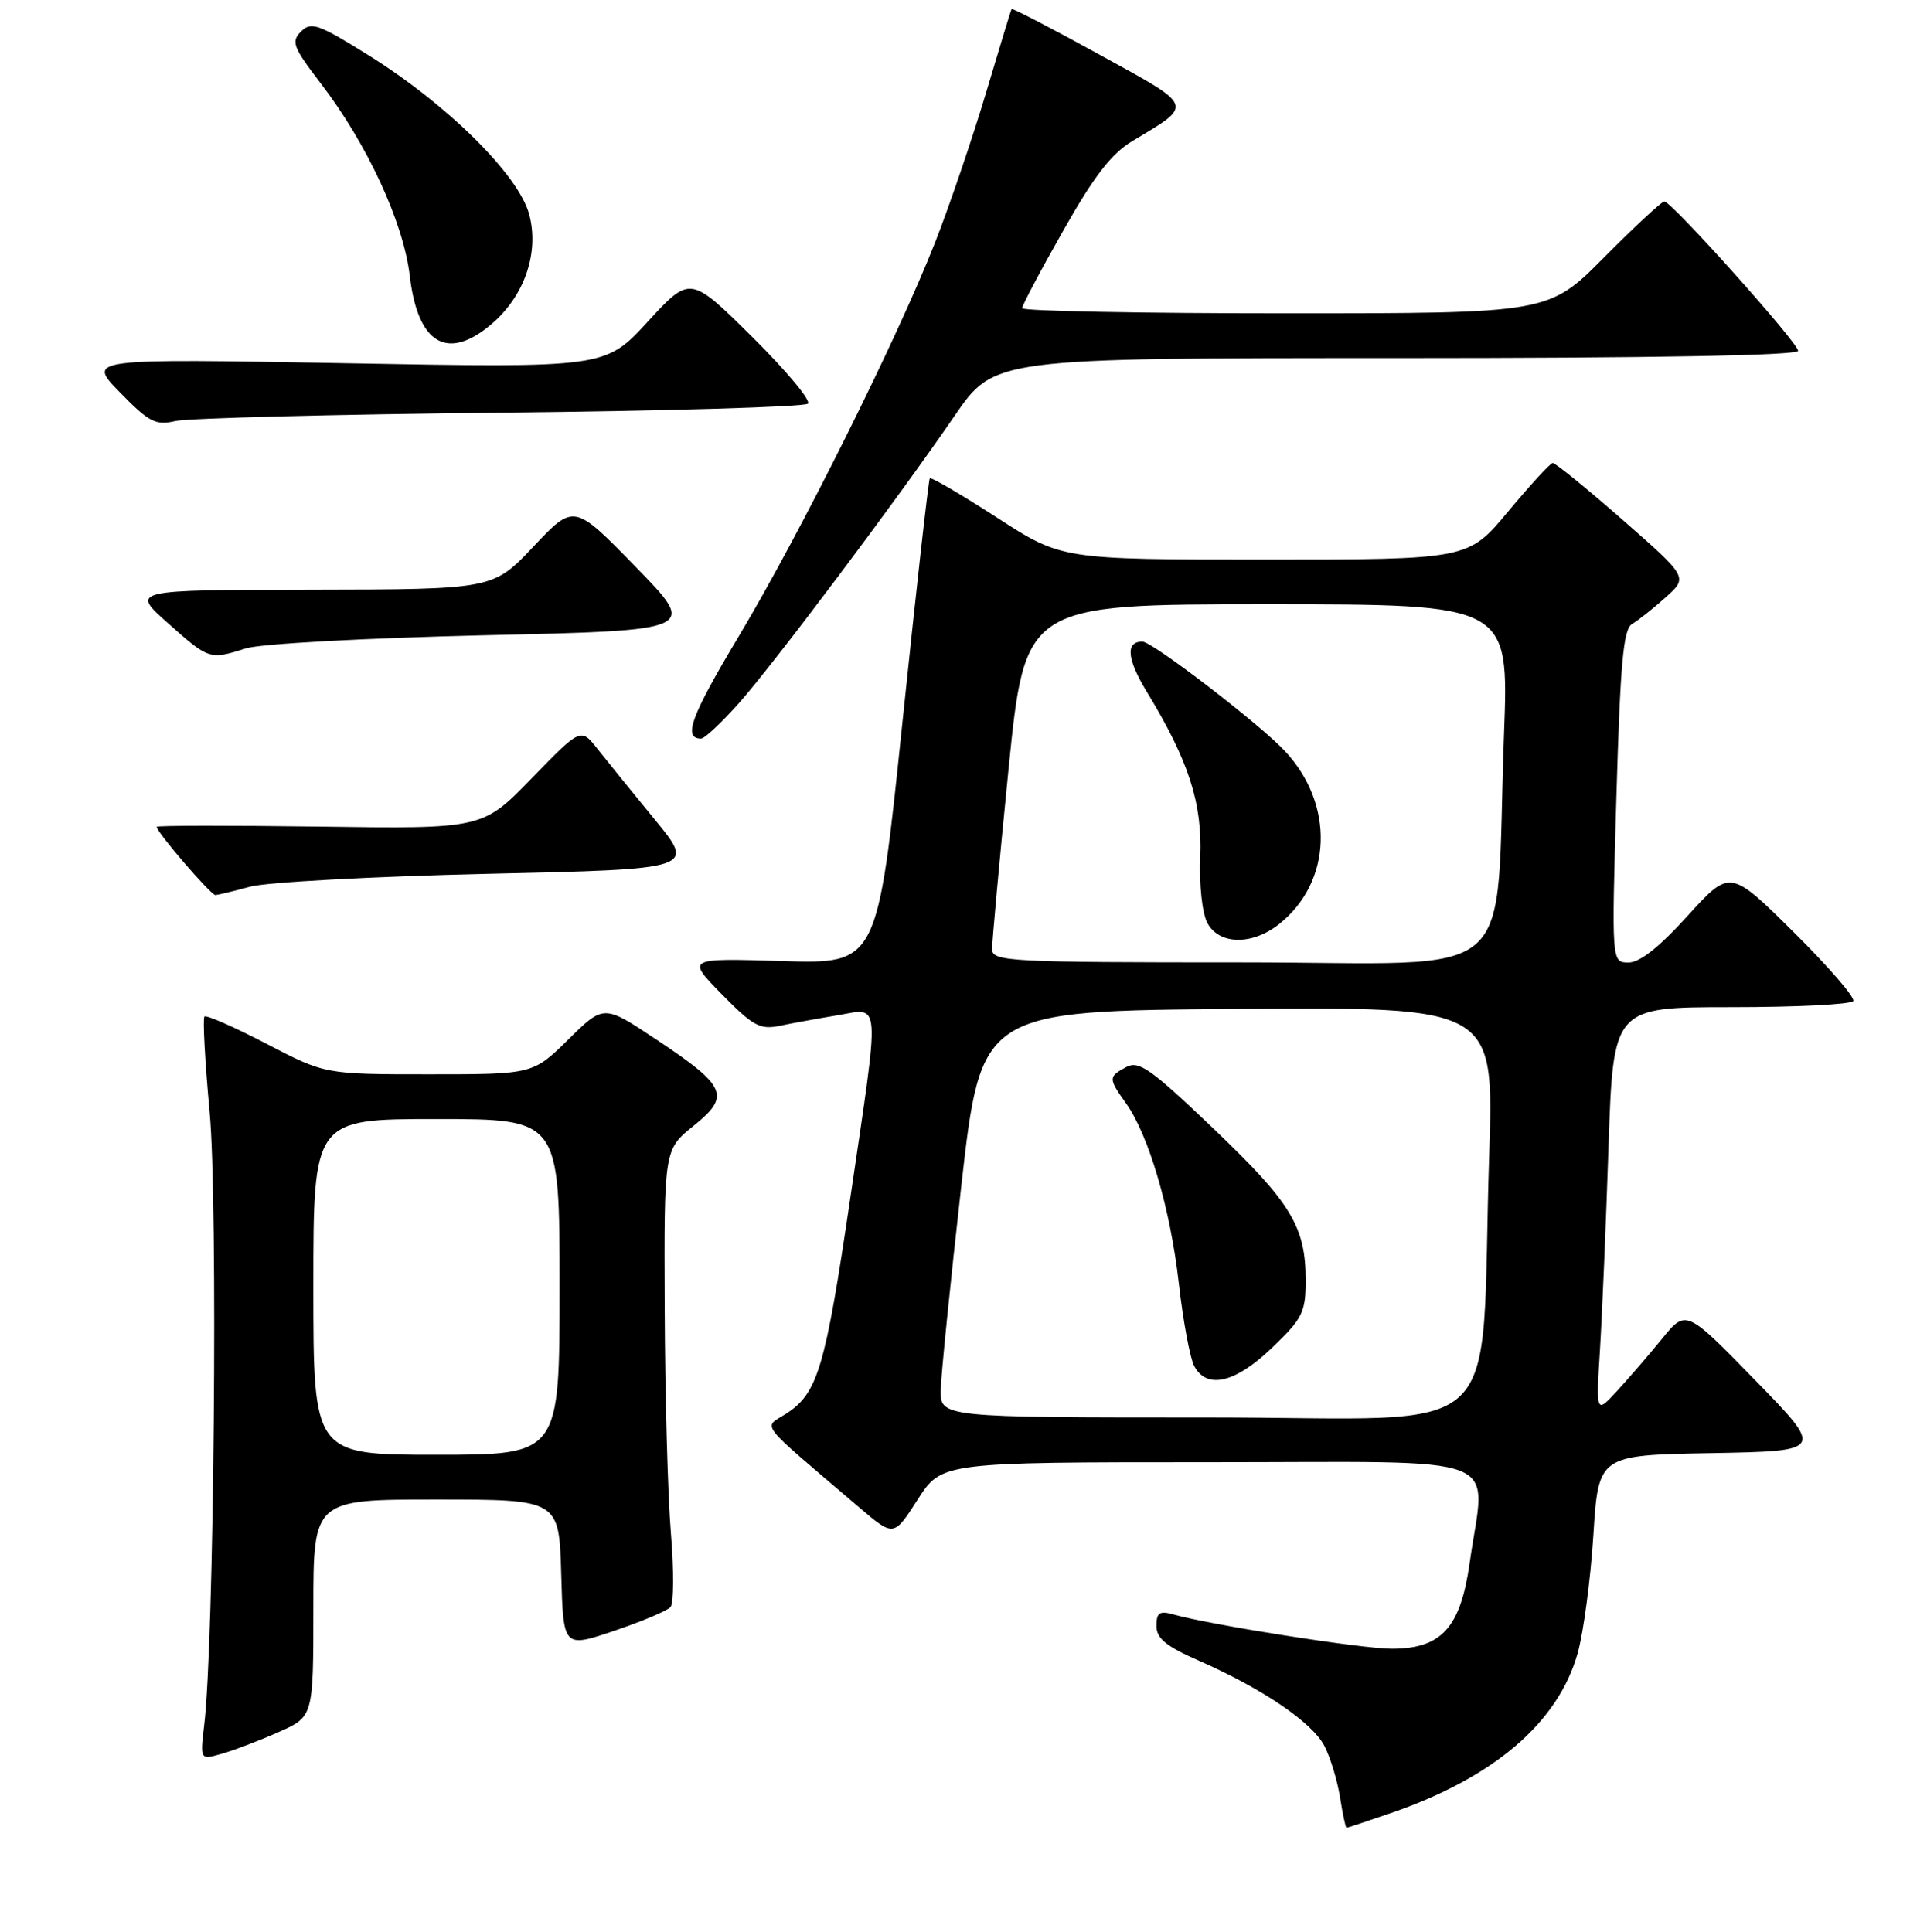 <?xml version="1.0" encoding="UTF-8" standalone="no"?>
<!DOCTYPE svg PUBLIC "-//W3C//DTD SVG 1.1//EN" "http://www.w3.org/Graphics/SVG/1.1/DTD/svg11.dtd" >
<svg xmlns="http://www.w3.org/2000/svg" xmlns:xlink="http://www.w3.org/1999/xlink" version="1.1" viewBox="0 0 256 259">
 <g >
 <path fill="currentColor"
d=" M 186.39 243.04 C 200.23 238.28 208.86 230.89 211.46 221.59 C 212.24 218.79 213.19 211.67 213.56 205.78 C 214.24 195.05 214.24 195.05 229.37 194.78 C 244.50 194.50 244.50 194.50 235.24 185.00 C 225.98 175.50 225.98 175.50 222.74 179.48 C 220.96 181.67 218.24 184.82 216.71 186.48 C 213.92 189.50 213.92 189.50 214.44 181.00 C 214.73 176.32 215.25 164.06 215.59 153.75 C 216.22 135.00 216.22 135.00 232.05 135.00 C 240.76 135.00 248.11 134.63 248.39 134.18 C 248.67 133.73 245.07 129.56 240.39 124.93 C 231.88 116.50 231.88 116.50 226.19 122.77 C 222.38 126.97 219.76 129.04 218.25 129.02 C 216.00 129.00 216.00 129.00 216.65 106.75 C 217.17 88.81 217.58 84.33 218.75 83.64 C 219.56 83.17 221.57 81.57 223.24 80.08 C 226.26 77.38 226.26 77.38 217.49 69.69 C 212.66 65.46 208.44 62.03 208.11 62.06 C 207.77 62.09 205.09 65.02 202.14 68.56 C 196.78 75.00 196.78 75.00 169.54 75.00 C 142.30 75.00 142.30 75.00 133.61 69.37 C 128.83 66.28 124.78 63.91 124.62 64.12 C 124.45 64.33 122.80 79.06 120.95 96.86 C 117.59 129.22 117.59 129.22 104.79 128.82 C 92.00 128.43 92.00 128.43 96.75 133.28 C 100.92 137.53 101.87 138.05 104.50 137.50 C 106.15 137.16 109.64 136.52 112.25 136.09 C 118.11 135.11 117.98 133.32 113.96 160.63 C 110.61 183.36 109.61 186.71 105.44 189.45 C 102.27 191.52 101.22 190.15 115.14 202.04 C 119.79 206.01 119.79 206.01 123.00 201.00 C 126.21 196.00 126.21 196.00 162.10 196.00 C 202.92 196.00 199.08 194.51 196.98 209.50 C 195.75 218.19 193.21 221.00 186.54 221.00 C 182.51 221.00 162.35 217.83 157.25 216.40 C 155.41 215.88 155.00 216.17 155.00 217.94 C 155.00 219.62 156.29 220.68 160.75 222.63 C 169.21 226.35 175.89 230.89 177.51 234.03 C 178.30 235.55 179.24 238.64 179.60 240.90 C 179.96 243.15 180.35 245.00 180.47 245.00 C 180.59 245.00 183.25 244.12 186.39 243.04 Z  M 37.35 232.17 C 42.00 230.11 42.00 230.11 42.00 215.56 C 42.00 201.00 42.00 201.00 58.47 201.00 C 74.93 201.00 74.93 201.00 75.22 210.95 C 75.50 220.90 75.50 220.90 82.29 218.61 C 86.02 217.35 89.44 215.91 89.87 215.41 C 90.31 214.91 90.33 210.45 89.92 205.50 C 89.51 200.55 89.13 186.96 89.09 175.30 C 89.00 154.09 89.00 154.09 92.96 150.91 C 97.97 146.88 97.42 145.63 87.91 139.30 C 80.92 134.65 80.92 134.65 76.18 139.33 C 71.43 144.00 71.43 144.00 57.50 144.00 C 43.57 144.00 43.57 144.00 35.71 139.91 C 31.39 137.66 27.65 136.02 27.40 136.26 C 27.16 136.51 27.47 142.29 28.10 149.10 C 29.22 161.19 28.69 220.31 27.37 231.21 C 26.81 235.92 26.81 235.92 29.75 235.07 C 31.38 234.61 34.80 233.30 37.35 232.17 Z  M 33.50 118.86 C 35.70 118.25 50.03 117.48 65.35 117.13 C 93.21 116.50 93.21 116.50 87.79 109.89 C 84.81 106.26 81.35 101.99 80.11 100.42 C 77.85 97.54 77.85 97.54 71.27 104.32 C 64.68 111.11 64.68 111.11 42.84 110.80 C 30.83 110.64 21.00 110.65 21.00 110.83 C 21.00 111.55 28.28 120.00 28.87 119.98 C 29.22 119.96 31.30 119.46 33.50 118.86 Z  M 99.04 94.25 C 103.88 88.77 120.15 67.10 127.94 55.75 C 133.25 48.00 133.25 48.00 187.12 48.00 C 221.33 48.00 241.00 47.65 241.00 47.03 C 241.00 45.94 224.04 27.00 223.07 27.00 C 222.73 27.00 219.10 30.37 215.00 34.50 C 207.55 42.00 207.55 42.00 172.28 42.00 C 152.87 42.00 137.00 41.69 137.00 41.31 C 137.00 40.94 139.48 36.24 142.52 30.89 C 146.62 23.63 148.99 20.57 151.77 18.91 C 160.05 13.94 160.23 14.39 147.36 7.32 C 140.97 3.80 135.67 1.06 135.58 1.21 C 135.49 1.37 133.94 6.45 132.14 12.50 C 130.33 18.55 127.27 27.55 125.33 32.50 C 120.25 45.44 107.22 71.58 99.01 85.30 C 92.59 96.03 91.50 99.00 93.97 99.00 C 94.44 99.00 96.72 96.86 99.04 94.25 Z  M 33.01 86.90 C 34.95 86.29 49.14 85.52 65.00 85.15 C 93.50 84.50 93.50 84.50 85.22 76.00 C 76.94 67.50 76.94 67.50 71.51 73.25 C 66.09 79.00 66.09 79.00 41.79 79.04 C 17.50 79.08 17.50 79.08 22.50 83.52 C 28.04 88.44 28.07 88.45 33.01 86.90 Z  M 67.00 55.32 C 89.28 55.09 107.85 54.54 108.29 54.11 C 108.72 53.68 105.34 49.64 100.79 45.13 C 92.50 36.93 92.50 36.93 86.81 43.13 C 81.12 49.32 81.12 49.32 46.38 48.69 C 11.64 48.06 11.64 48.06 16.07 52.59 C 19.98 56.60 20.85 57.05 23.50 56.44 C 25.15 56.05 44.73 55.55 67.00 55.32 Z  M 65.81 43.50 C 70.29 39.74 72.31 33.87 70.92 28.71 C 69.50 23.43 59.94 13.98 49.37 7.39 C 42.66 3.21 41.70 2.87 40.35 4.22 C 38.99 5.58 39.27 6.31 42.95 11.12 C 49.24 19.33 54.08 29.80 54.93 37.03 C 56.00 46.09 59.95 48.44 65.81 43.50 Z  M 126.09 186.25 C 126.14 184.19 127.38 171.93 128.84 159.00 C 131.50 135.50 131.50 135.50 165.87 135.24 C 200.24 134.97 200.24 134.97 199.60 154.74 C 198.32 194.27 202.88 190.00 161.90 190.00 C 126.00 190.00 126.00 190.00 126.09 186.25 Z  M 170.48 180.67 C 174.59 176.74 175.00 175.91 175.00 171.64 C 175.00 164.40 173.08 161.25 162.60 151.24 C 154.22 143.24 152.64 142.12 150.95 143.03 C 148.54 144.32 148.54 144.55 150.92 147.89 C 153.97 152.17 156.87 162.06 158.00 172.02 C 158.57 177.07 159.50 182.07 160.06 183.11 C 161.75 186.28 165.56 185.39 170.48 180.67 Z  M 132.97 127.25 C 132.96 126.29 133.94 115.49 135.16 103.25 C 137.39 81.00 137.39 81.00 169.81 81.00 C 202.23 81.00 202.23 81.00 201.59 98.25 C 200.31 132.69 204.54 129.00 166.40 129.00 C 135.27 129.00 133.00 128.88 132.97 127.25 Z  M 171.39 123.91 C 178.57 118.26 178.93 107.82 172.19 100.64 C 168.77 97.00 154.44 86.00 153.12 86.00 C 150.82 86.00 151.03 88.33 153.73 92.77 C 159.32 101.97 161.15 107.62 160.87 114.83 C 160.72 118.70 161.13 122.45 161.84 123.75 C 163.42 126.65 167.81 126.72 171.39 123.91 Z  M 42.00 172.50 C 42.00 150.00 42.00 150.00 58.50 150.00 C 75.00 150.00 75.00 150.00 75.00 172.50 C 75.00 195.00 75.00 195.00 58.50 195.00 C 42.00 195.00 42.00 195.00 42.00 172.50 Z "/>
</g>
</svg>